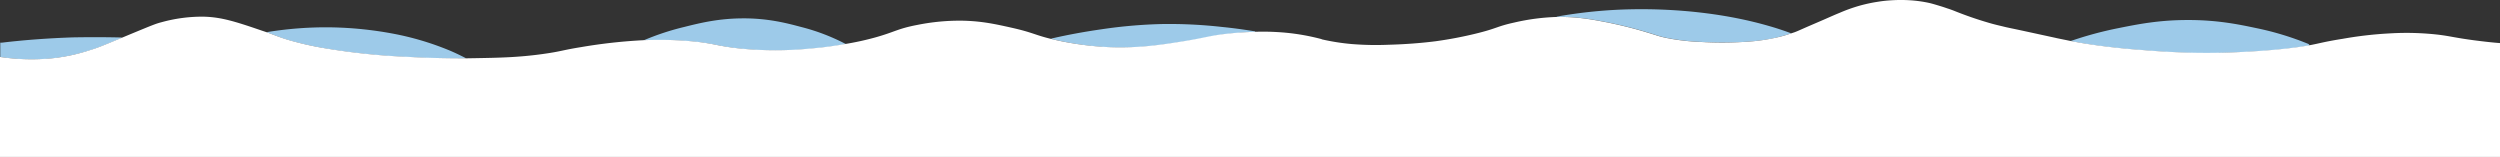 <svg xmlns="http://www.w3.org/2000/svg" viewBox="0 0 1800.3 113.03"><rect x="0" y="0" width="1800.3" height="113.03" fill="#333333" stroke="none"/><g id="Layer_2" data-name="Layer 2"><g id="Layer_1-2" data-name="Layer 1"><g id="Layer_2-2" data-name="Layer 2"><g id="Layer_1-2-2" data-name="Layer 1-2"><g id="Layer_2-2-2" data-name="Layer 2-2"><g id="Layer_1-2-2-2" data-name="Layer 1-2-2"><path d="M1662.5,31.72l.8,1.1c-2.3.4-5.2.9-8.9,1.4-10.6,1.4-21.5,2.5-32.5,3-13.1.8-26.2,1.1-39.4,1s-26.4-.9-39.4-2c-12.6-.9-25-2.2-37.1-4-2.6-.4-8.1-1.3-15.1-2.6h0a263,263,0,0,1,34.8-9.4c13.9-2.8,29.1-5.8,49.5-5.8,21.7-.1,37.6,3.3,49.5,5.8A211.07,211.07,0,0,1,1662.5,31.72Z" fill="#9dcae9"/><path d="M1120.9,12a341.4,341.4,0,0,1,53.4-5.3c35.3-.7,70.2,3.5,99.5,12,5.3,1.5,10.4,3.2,15.3,5l.8.4c-3.7,1.2-7.4,2.2-11.2,3.1s-7.6,1.5-11.6,2c-3.8.5-7.7.8-11.6,1a253.57,253.57,0,0,1-30.2,0,155.7,155.7,0,0,1-25.5-3c-5.3-1.1-6.5-1.8-13.9-4-8.8-2.7-18.1-5-27.8-7-10.4-2-20.9-4.1-34.8-4h-2.2Z" fill="#9dcae9"/><path d="M880.1,19.42c8.1.8,16,1.9,23.8,3.2V23c-5.6.2-11.2.6-16.6,1.2-14.3,1.4-17,3-32.3,5.4-16,2.6-34,5.5-56.2,4.5a221.78,221.78,0,0,1-37.2-5c-1.7-.4-3.3-.7-4.6-1.1l.4-.3c11.7-2.7,23.8-4.9,36.4-6.7a351.29,351.29,0,0,1,43.4-3.7A342.38,342.38,0,0,1,880.1,19.42Z" fill="#9dcae9"/><path d="M609.1,31.72l.2.2c-8,1.4-16.3,2.4-24.7,3.2a257.4,257.4,0,0,1-51.2,0,170,170,0,0,1-17.4-2.7c-5-1-10.1-1.8-15.2-2.3a263.42,263.42,0,0,0-37.7-.9,183.32,183.32,0,0,1,29.6-9.8c11.9-3,24.8-6.1,42.1-6.2,18.4-.1,32,3.5,42.1,6.2A147.61,147.61,0,0,1,609.1,31.72Z" fill="#9dcae9"/><path d="M322.9,36c4.4,1.8,8.5,3.8,12.4,5.8v.4c-14,.1-27.9-.3-41.8-1.1a472.34,472.34,0,0,1-58.2-6c-8.1-1.4-15.8-3-23.2-5a118.75,118.75,0,0,1-14.6-4.8q-2.4-.9-5.7-2.1a263.6,263.6,0,0,1,47-3.5,266.64,266.64,0,0,1,44.6,4.6A206.34,206.34,0,0,1,322.9,36Z" fill="#9dcae9"/><path d="M87.1,27l.8.3c-15.6,6.4-17.8,7.3-22.6,8.8a140.74,140.74,0,0,1-27.8,6,155.32,155.32,0,0,1-37.3-1V30.72H1.4c16.7-2,33.8-3.2,51-3.8C63.9,26.72,75.5,26.72,87.1,27Z" fill="#9dcae9"/><path d="M951.8,28.32a159,159,0,0,0,21.6,3.4,216.35,216.35,0,0,0,26.7.5c11.2-.3,22.5-1.1,33.6-2.5a285,285,0,0,0,29-5.5c15.6-3.8,15-5.2,27.8-8a155.36,155.36,0,0,1,30.3-4h2.2c13.9-.1,24.4,2,34.8,4,9.7,2,19,4.3,27.8,7,7.4,2.2,8.7,2.9,13.9,4a155.7,155.7,0,0,0,25.5,3,253.57,253.57,0,0,0,30.2,0c3.9-.2,7.8-.5,11.6-1,4-.5,7.9-1.2,11.6-2a88.61,88.61,0,0,0,11.2-3.1l2.7-.9c1.9-.7,1.8-.7,9.3-4l11.6-5c6.4-2.8,7.9-3.5,11.6-5a115.15,115.15,0,0,1,13.9-5,111,111,0,0,1,13.9-3,91.27,91.27,0,0,1,9.3-1,107.45,107.45,0,0,1,13.9,0,93.1,93.1,0,0,1,13.9,2c2.4.6,4.7,1.3,7,2,3.1.9,5.4,1.8,6.8,2.2,2.3.8,4.1,1.5,4.8,1.8,7.3,2.9,15,5.6,23.2,8,4.6,1.4,8.8,2.3,11.6,3s4.1.9,13.9,3l4.6,1,4.6,1,4.6,1,4.6,1,4.6,1h0l1.3.3c3.3.7,6.4,1.3,9.3,1.9,7,1.4,12.5,2.2,15.1,2.6,12.1,1.8,24.5,3.1,37.1,4,13,1.1,26.2,1.8,39.4,2s26.4-.2,39.4-1c11-.6,21.9-1.6,32.5-3,3.7-.5,6.5-1,8.9-1.4,7.1-1.3,10.5-2.5,23.6-4.6a276.38,276.38,0,0,1,34.8-4,202.18,202.18,0,0,1,34.8,1c8.7,1.1,11.9,2.2,25.5,4,7.7,1,14.2,1.7,18.6,2v82H0V41a155,155,0,0,0,37.3,1,131.24,131.24,0,0,0,27.8-6c4.6-1.4,7-2.3,22.6-8.8L95.4,24c14.8-6.1,16.7-6.9,20.9-8a109.91,109.91,0,0,1,30.2-4c12.6.3,22.4,3.3,41.9,10l3,1c2.3.8,4,1.5,5.7,2.1a131.07,131.07,0,0,0,14.6,4.8,225.81,225.81,0,0,0,23.2,5,474.35,474.35,0,0,0,58.2,6c13.9.8,27.8,1.1,41.8,1.1,3.1,0,5.5-.1,7-.1,16.8-.3,31.1-.5,48.9-3,13.7-1.9,13.5-2.7,27.8-5A378.59,378.59,0,0,1,462.4,29a263.42,263.42,0,0,1,37.7.9c5.1.5,10.2,1.3,15.2,2.3a170,170,0,0,0,17.4,2.7,257.4,257.4,0,0,0,51.2,0c8.5-.7,16.7-1.8,24.7-3.2a203.43,203.43,0,0,0,21.9-4.8c14.2-4,16-6.3,30.3-9a154.24,154.24,0,0,1,32.5-3c13.6.3,23.3,2.4,34.9,5,15.2,3.4,16.9,5.2,27.8,7.9,1.4.3,3,.7,4.6,1.1a221.78,221.78,0,0,0,37.2,5c22.2,1,40.2-1.9,56.2-4.5,15.2-2.5,18-4,32.3-5.4,5.8-.6,11.6-.9,17.5-1.1,5.3-.2,10.7-.1,16,.2a158.09,158.09,0,0,1,32,5.1Z" fill="#fff"/></g></g></g></g></g></g></svg>